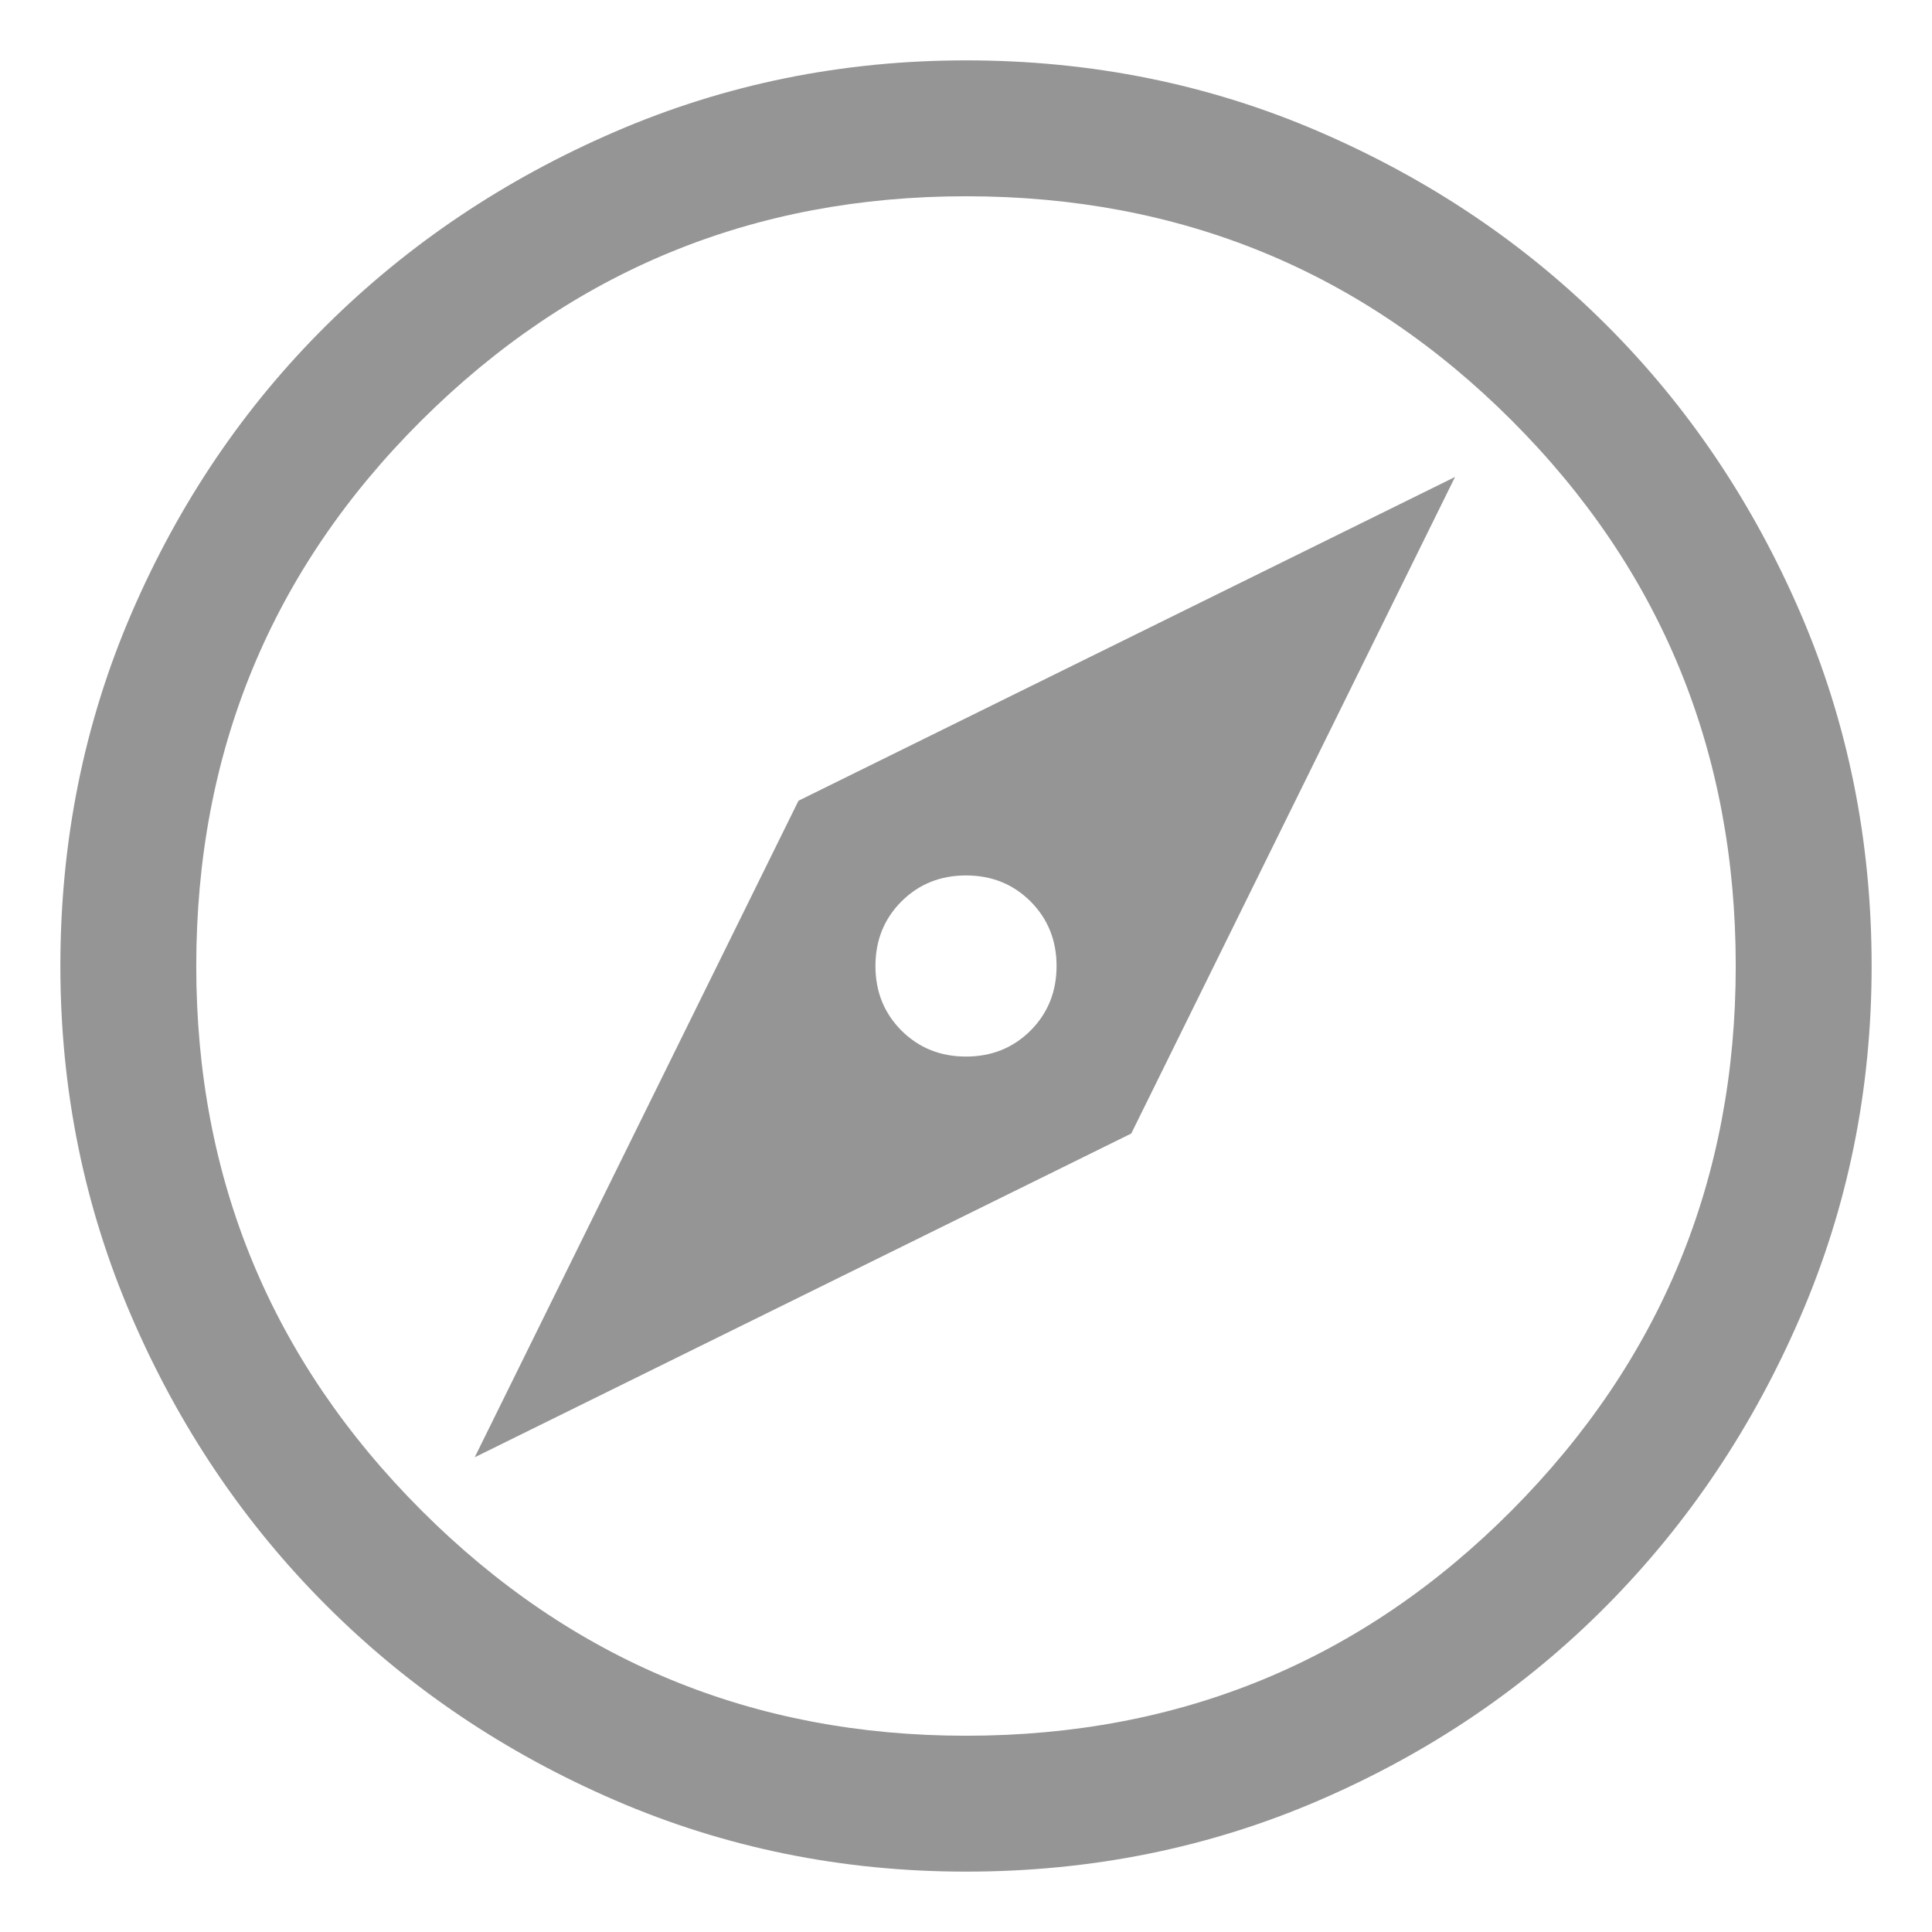 <svg width="24" height="24" viewBox="0 0 24 24" fill="none" xmlns="http://www.w3.org/2000/svg">
<path d="M5.897 18.103L14.053 14.081L18.075 5.925L9.919 9.947L5.897 18.103ZM12 13.125C11.681 13.125 11.414 13.017 11.198 12.802C10.983 12.586 10.875 12.319 10.875 12C10.875 11.681 10.983 11.414 11.198 11.198C11.414 10.983 11.681 10.875 12 10.875C12.319 10.875 12.586 10.983 12.802 11.198C13.017 11.414 13.125 11.681 13.125 12C13.125 12.319 13.017 12.586 12.802 12.802C12.586 13.017 12.319 13.125 12 13.125ZM12 23.25C10.463 23.25 9.009 22.955 7.641 22.364C6.272 21.773 5.077 20.967 4.055 19.945C3.033 18.923 2.227 17.728 1.636 16.359C1.045 14.991 0.75 13.537 0.75 12C0.75 10.444 1.045 8.981 1.636 7.612C2.227 6.244 3.033 5.053 4.055 4.041C5.077 3.028 6.272 2.227 7.641 1.636C9.009 1.045 10.463 0.75 12 0.75C13.556 0.75 15.019 1.045 16.387 1.636C17.756 2.227 18.947 3.028 19.959 4.041C20.972 5.053 21.773 6.244 22.364 7.612C22.955 8.981 23.25 10.444 23.25 12C23.25 13.537 22.955 14.991 22.364 16.359C21.773 17.728 20.972 18.923 19.959 19.945C18.947 20.967 17.756 21.773 16.387 22.364C15.019 22.955 13.556 23.25 12 23.25ZM12 21.562C14.662 21.562 16.922 20.63 18.778 18.764C20.634 16.898 21.562 14.644 21.562 12C21.562 9.338 20.634 7.078 18.778 5.222C16.922 3.366 14.662 2.438 12 2.438C9.356 2.438 7.102 3.366 5.236 5.222C3.37 7.078 2.438 9.338 2.438 12C2.438 14.644 3.37 16.898 5.236 18.764C7.102 20.63 9.356 21.562 12 21.562Z" fill="#959595"/>
</svg>

